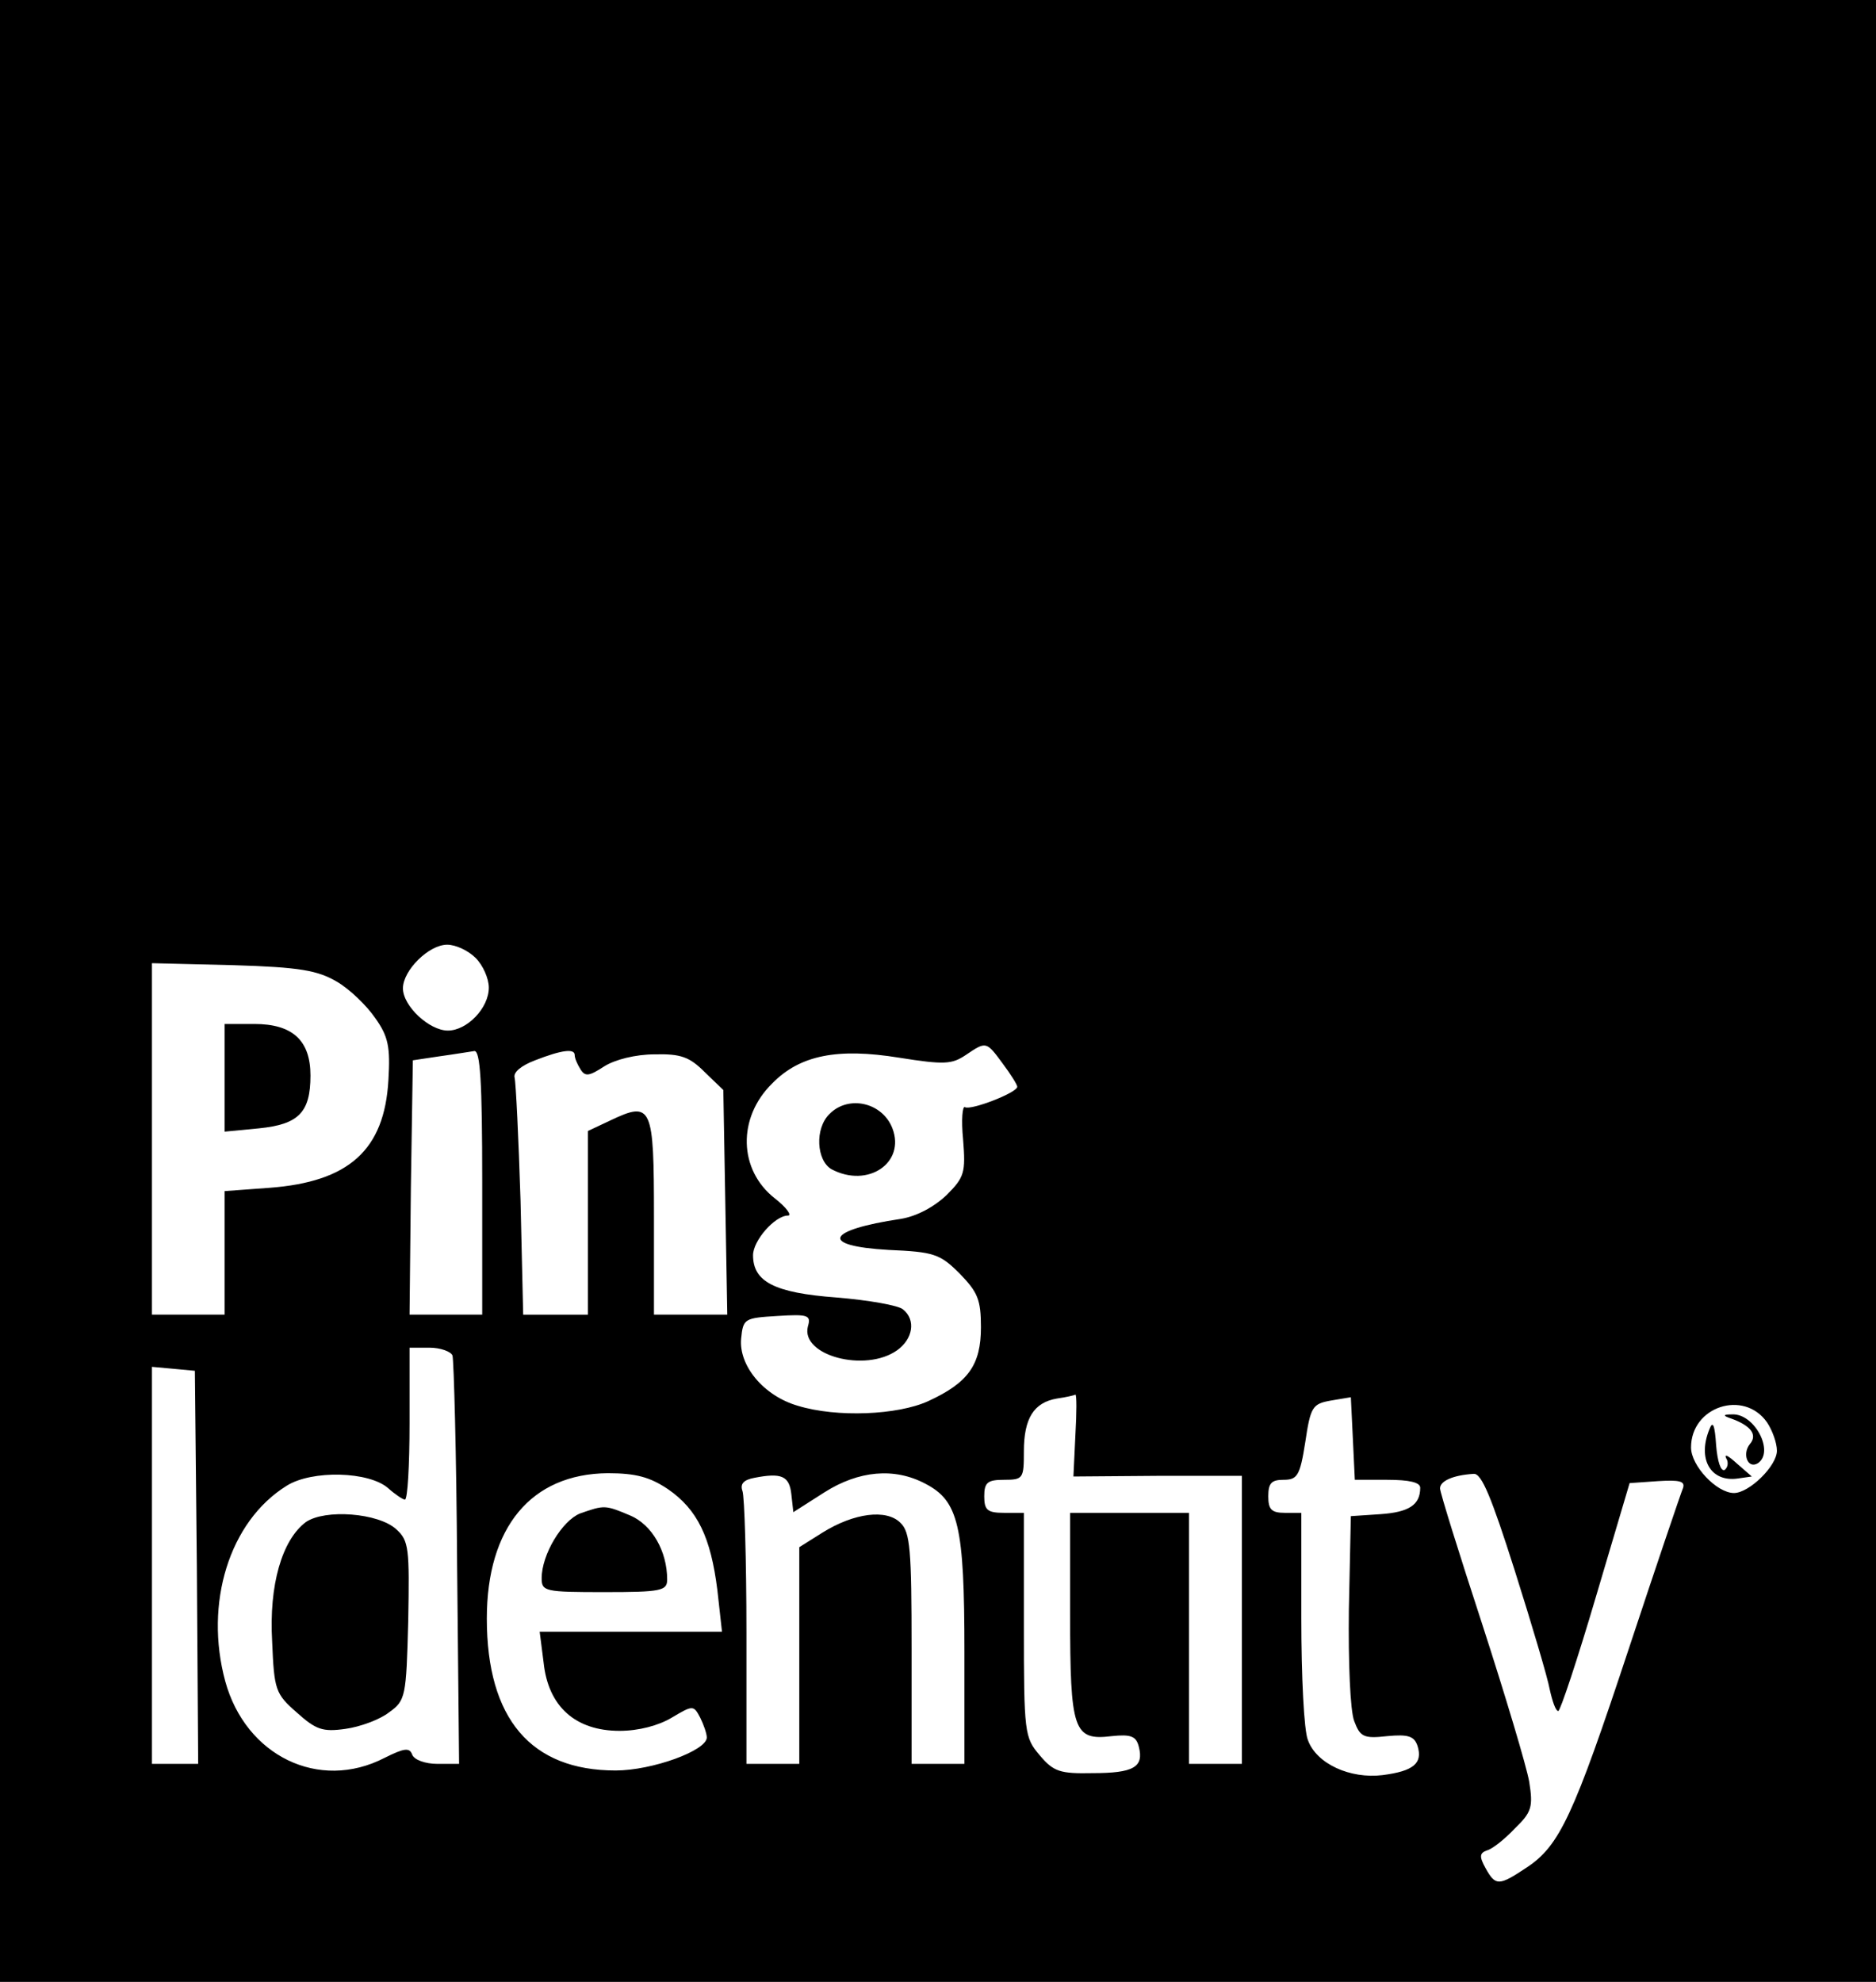 <?xml version="1.0" standalone="no"?>
<!DOCTYPE svg PUBLIC "-//W3C//DTD SVG 20010904//EN"
 "http://www.w3.org/TR/2001/REC-SVG-20010904/DTD/svg10.dtd">
<svg version="1.0" xmlns="http://www.w3.org/2000/svg"
 width="284pt" height="300pt" viewBox="0 0 284 300"
 preserveAspectRatio="xMidYMid meet">

<g transform="translate(0,300) scale(0.1,-0.1)" stroke="none">
<path d="M0 1500 l0 -1500 1420 0 1420 0 0 1500 0 1500 -1420 0 -1420 0 0
-1500z m720 50 c11 -11 20 -31 20 -45 0 -31 -33 -65 -62 -65 -28 0 -68 37 -68
64 0 27 39 66 67 66 13 0 32 -9 43 -20z m-210 -36 c19 -11 45 -36 58 -55 20
-28 23 -44 20 -94 -6 -106 -60 -154 -180 -163 l-68 -5 0 -93 0 -94 -55 0 -55
0 0 266 0 266 123 -3 c101 -3 128 -8 157 -25z m1008 -124 c12 -16 22 -32 22
-35 0 -9 -70 -36 -79 -31 -4 3 -6 -19 -3 -49 4 -50 2 -57 -25 -84 -19 -18 -45
-32 -69 -36 -114 -17 -124 -41 -19 -47 69 -3 78 -6 108 -36 27 -28 32 -39 32
-81 0 -57 -19 -84 -80 -112 -46 -21 -138 -25 -197 -7 -52 15 -90 61 -86 102 3
30 5 31 55 34 47 3 51 1 46 -16 -11 -44 87 -70 135 -36 24 17 29 46 9 62 -7 6
-52 14 -101 18 -94 7 -126 24 -126 64 0 22 33 60 53 60 6 0 -2 12 -20 26 -55
43 -57 122 -4 174 42 43 99 54 192 39 69 -11 80 -10 101 4 31 21 31 21 56 -13z
m-788 -180 l0 -200 -55 0 -55 0 2 193 3 192 40 6 c22 3 46 7 53 8 9 1 12 -45
12 -199z m140 193 c0 -5 4 -14 9 -22 7 -11 13 -10 36 5 16 10 47 18 76 18 40
1 53 -4 76 -27 l28 -27 3 -170 3 -170 -55 0 -56 0 0 149 c0 167 -3 175 -66
145 l-34 -16 0 -139 0 -139 -49 0 -49 0 -4 173 c-3 94 -7 178 -9 186 -2 8 10
18 31 26 41 16 60 18 60 8z m-185 -455 c2 -7 6 -149 7 -316 l3 -302 -33 0
c-18 0 -35 6 -38 14 -4 11 -12 10 -42 -5 -99 -51 -210 3 -241 116 -32 118 6
242 93 296 38 24 125 22 154 -4 10 -9 22 -17 25 -17 4 0 7 52 7 115 l0 115 30
0 c17 0 33 -6 35 -12z m-387 -320 l2 -298 -35 0 -35 0 0 301 0 300 33 -3 32
-3 3 -297z m1330 200 l-3 -63 128 1 127 0 0 -218 0 -218 -40 0 -40 0 0 190 0
190 -90 0 -90 0 0 -153 c0 -177 5 -192 63 -185 29 3 37 0 41 -16 8 -31 -8 -40
-70 -40 -49 -1 -59 2 -80 27 -23 27 -24 33 -24 198 l0 169 -30 0 c-25 0 -30 4
-30 25 0 21 5 25 30 25 29 0 30 2 30 43 0 50 15 74 50 80 14 2 27 5 28 6 2 0
2 -27 0 -61z m472 -68 c34 0 50 -4 50 -12 0 -26 -17 -37 -60 -40 l-45 -3 -3
-141 c-1 -81 2 -153 8 -169 9 -24 14 -27 50 -23 32 3 41 0 46 -15 8 -26 -6
-38 -53 -44 -49 -6 -100 17 -113 53 -6 14 -10 97 -10 185 l0 159 -25 0 c-20 0
-25 5 -25 25 0 20 5 25 23 25 21 0 25 6 33 57 8 54 11 58 39 63 l30 5 3 -62 3
-63 49 0z m575 87 c8 -12 15 -31 15 -43 0 -23 -42 -64 -65 -64 -26 0 -65 41
-65 69 0 62 80 88 115 38z m-1664 -101 c45 -31 65 -73 75 -153 l7 -63 -138 0
-138 0 6 -47 c7 -66 48 -103 115 -103 29 0 59 8 79 20 32 19 33 19 43 0 5 -10
10 -24 10 -30 0 -20 -83 -50 -138 -50 -128 0 -195 78 -195 230 0 138 67 219
183 220 43 0 64 -6 91 -24z m187 -8 l3 -27 47 30 c52 33 106 38 153 13 50 -26
59 -63 59 -254 l0 -170 -40 0 -40 0 0 174 c0 150 -2 177 -17 191 -21 21 -70
15 -118 -15 l-35 -22 0 -164 0 -164 -40 0 -40 0 0 199 c0 110 -3 206 -6 214
-4 11 2 17 18 20 41 8 53 3 56 -25z m1095 -115 c26 -82 50 -163 53 -180 4 -18
9 -33 13 -33 3 0 29 78 57 173 l51 172 43 3 c32 2 41 0 38 -10 -3 -7 -40 -116
-82 -243 -84 -254 -105 -299 -155 -332 -42 -28 -47 -28 -62 -1 -10 18 -9 23 2
27 8 2 27 17 42 33 26 25 28 33 22 71 -4 23 -36 130 -71 238 -35 107 -64 200
-64 206 0 11 19 20 51 22 12 1 27 -36 62 -146z"/>
<path d="M340 1369 l0 -82 52 5 c60 6 78 24 78 80 0 53 -27 78 -85 78 l-45 0
0 -81z"/>
<path d="M1256 1314 c-23 -22 -20 -71 3 -84 55 -29 112 10 92 62 -15 39 -66
51 -95 22z"/>
<path d="M463 696 c-36 -27 -56 -95 -51 -181 3 -73 5 -79 37 -107 29 -26 39
-30 74 -25 22 3 52 14 66 25 25 18 26 23 29 139 2 109 1 121 -18 138 -27 25
-108 31 -137 11z"/>
<path d="M2620 853 c31 -11 41 -25 29 -39 -12 -15 -3 -38 12 -29 26 17 -5 76
-39 74 -14 0 -14 -2 -2 -6z"/>
<path d="M2588 837 c-19 -46 2 -81 43 -75 l21 3 -23 20 c-12 11 -19 15 -16 8
4 -6 3 -14 -2 -18 -6 -3 -11 13 -13 37 -2 31 -5 38 -10 25z"/>
<path d="M878 709 c-27 -11 -58 -62 -58 -98 0 -20 5 -21 95 -21 86 0 95 2 95
19 0 43 -23 83 -56 97 -38 16 -39 16 -76 3z"/>
</g>
</svg>
